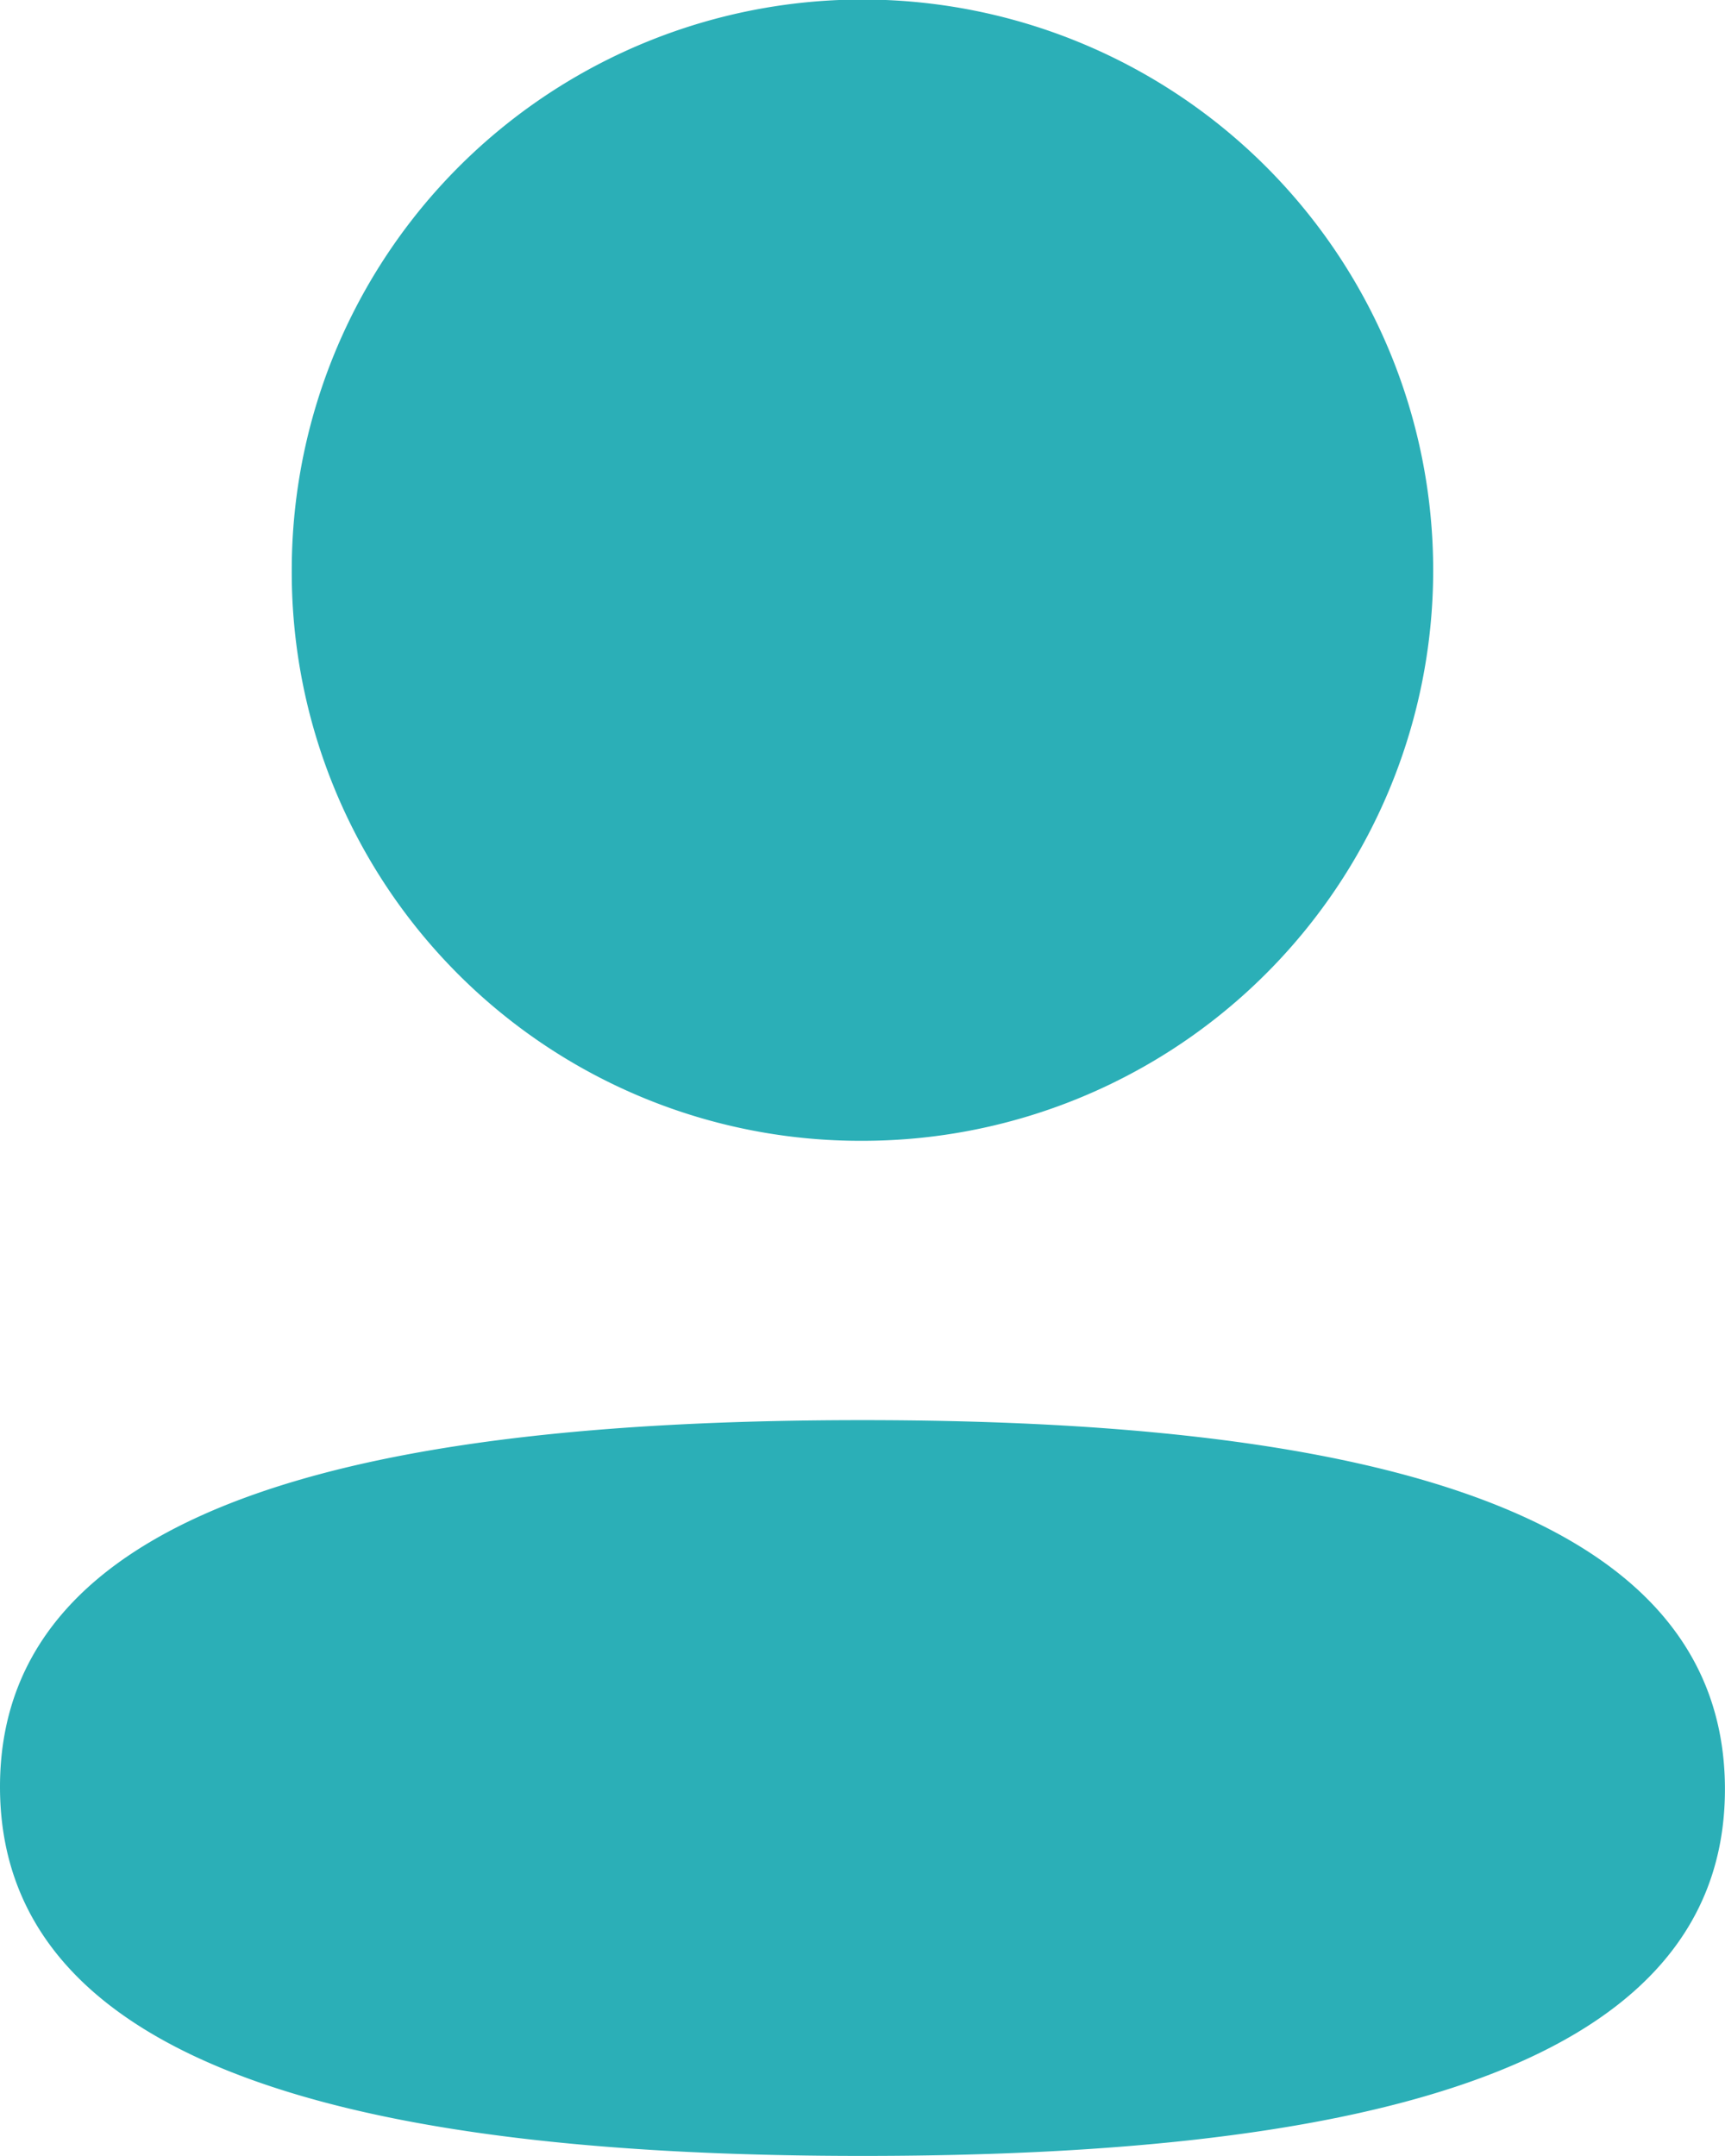 <svg id="Profile" xmlns="http://www.w3.org/2000/svg" width="25.601" height="32" viewBox="0 0 25.601 32">
  <path id="Profile-2" data-name="Profile" d="M0,26.521c0-4.355,5.9-5.442,12.8-5.442,6.942,0,12.8,1.128,12.8,5.479S19.7,32,12.8,32C5.859,32,0,30.872,0,26.521ZM4.33,8.466a8.47,8.47,0,1,1,8.47,8.467A8.438,8.438,0,0,1,4.33,8.466Z" transform="translate(0 0)" fill="#2bafb7"/>
</svg>

